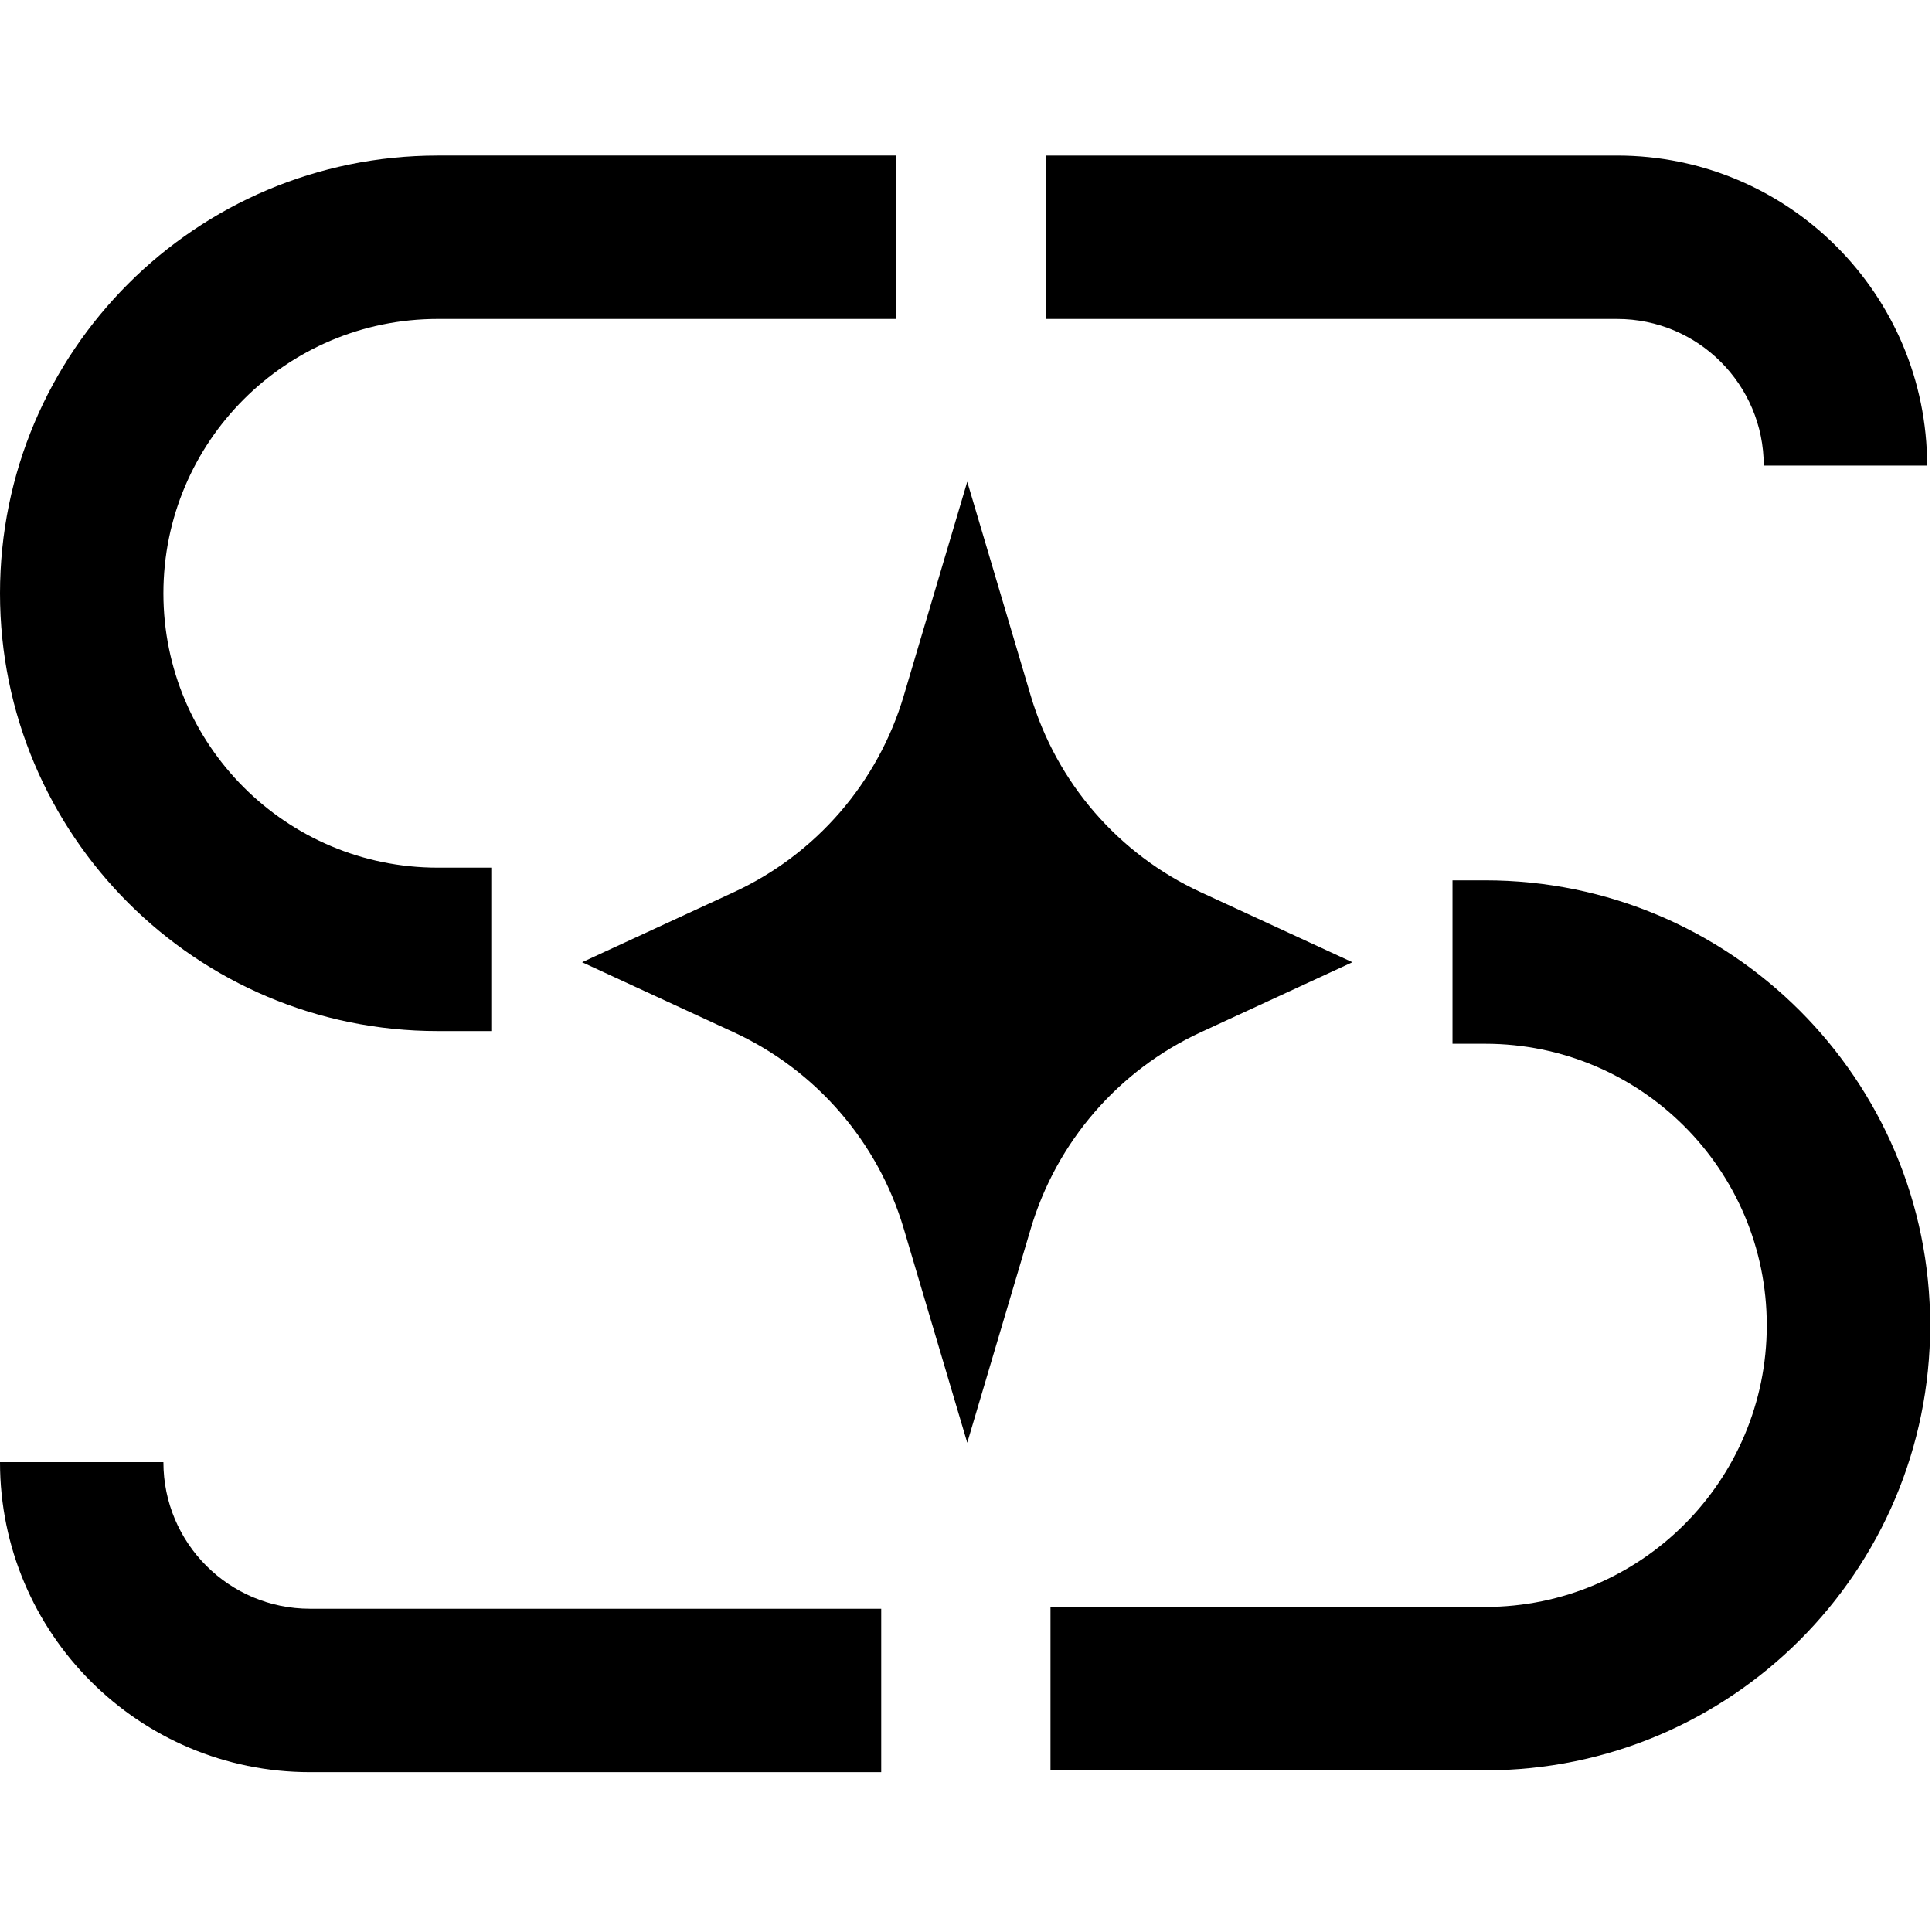 <svg width="512" height="512" viewBox="0 0 512 512" fill="none" xmlns="http://www.w3.org/2000/svg">
<path fill-rule="evenodd" clip-rule="evenodd" d="M0 157.235C0 93.165 51.939 41.226 116.009 41.226H237.535V84.529H116.009C75.855 84.529 43.303 117.08 43.303 157.235C43.303 197.388 75.855 229.939 116.009 229.939H130.194V273.242H116.009C51.939 273.242 0 221.304 0 157.235Z" fill="black"/>
<path fill-rule="evenodd" clip-rule="evenodd" d="M43.303 387.484C43.303 408.94 60.698 426.335 82.155 426.335H233.531V469.638H82.155C36.782 469.638 -1.90062e-06 432.856 0 387.484H43.303Z" fill="black"/>
<path fill-rule="evenodd" clip-rule="evenodd" d="M467.413 123.383C467.413 101.926 450.019 84.531 428.562 84.531H277.187V41.228H428.562C473.935 41.228 510.717 78.01 510.717 123.383H467.413Z" fill="black"/>
<path fill-rule="evenodd" clip-rule="evenodd" d="M384.93 233.302H393.59C458.721 233.302 511.519 286.101 511.519 351.231C511.519 416.362 458.721 469.161 393.59 469.161H278.39V425.858H393.59C434.805 425.858 468.216 392.446 468.216 351.231C468.216 310.017 434.805 276.606 393.59 276.606H384.93V233.302Z" fill="black"/>
<path d="M256.332 127.668L273.151 184.363C279.985 207.401 296.397 226.376 318.193 236.439L358.4 255.003L318.193 273.566C296.397 283.629 279.985 302.604 273.151 325.642L256.332 382.338L239.514 325.642C232.68 302.604 216.268 283.629 194.472 273.566L154.265 255.003L194.472 236.439C216.268 226.376 232.68 207.401 239.514 184.363L256.332 127.668Z" fill="black"/>
</svg>
